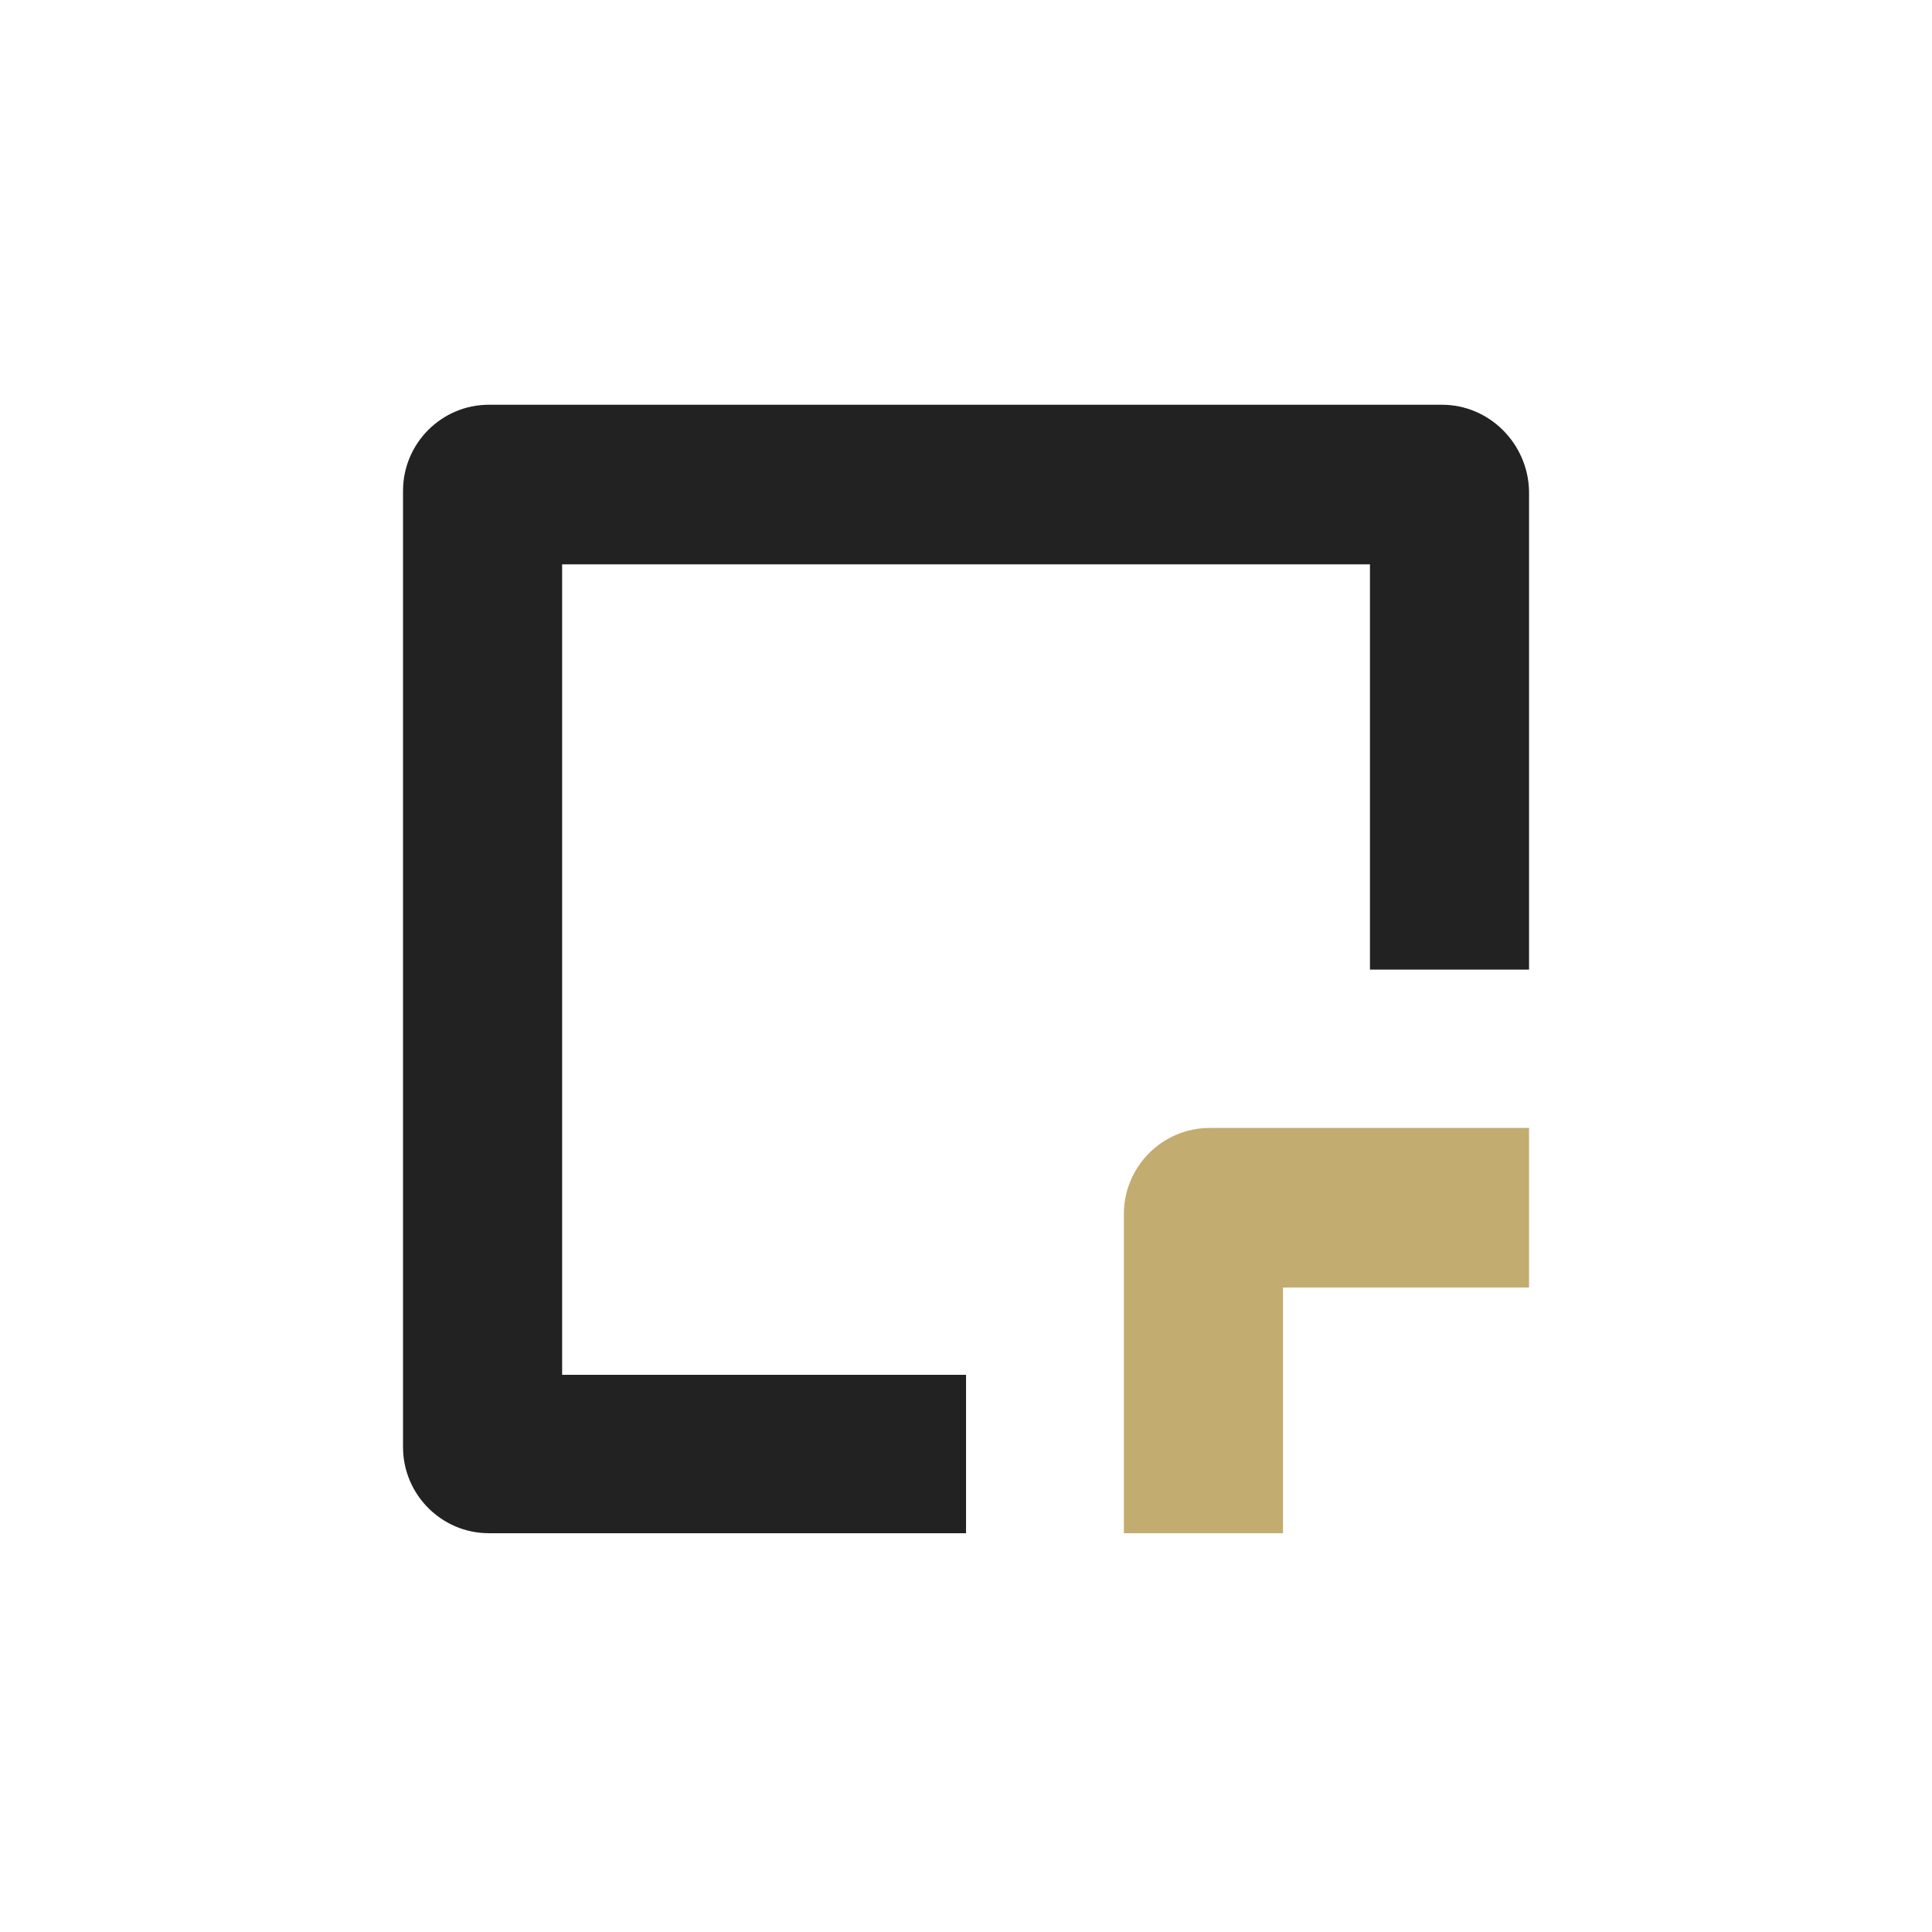 <svg width="46" height="46" viewBox="0 0 46 46" fill="none" xmlns="http://www.w3.org/2000/svg">
<path d="M30.547 30.656H36.406V26.856H28.801C27.676 26.856 26.759 27.776 26.759 28.904V36.505H30.547V30.656Z" fill="#C3AC6F"/>
<path d="M34.334 9.637H11.638C10.514 9.637 9.596 10.557 9.596 11.685V34.456C9.596 35.584 10.514 36.505 11.638 36.505H23.001V32.734H13.384V13.437H32.618V23.086H36.406V11.685C36.376 10.557 35.459 9.637 34.334 9.637Z" fill="#222222"/>
</svg>
